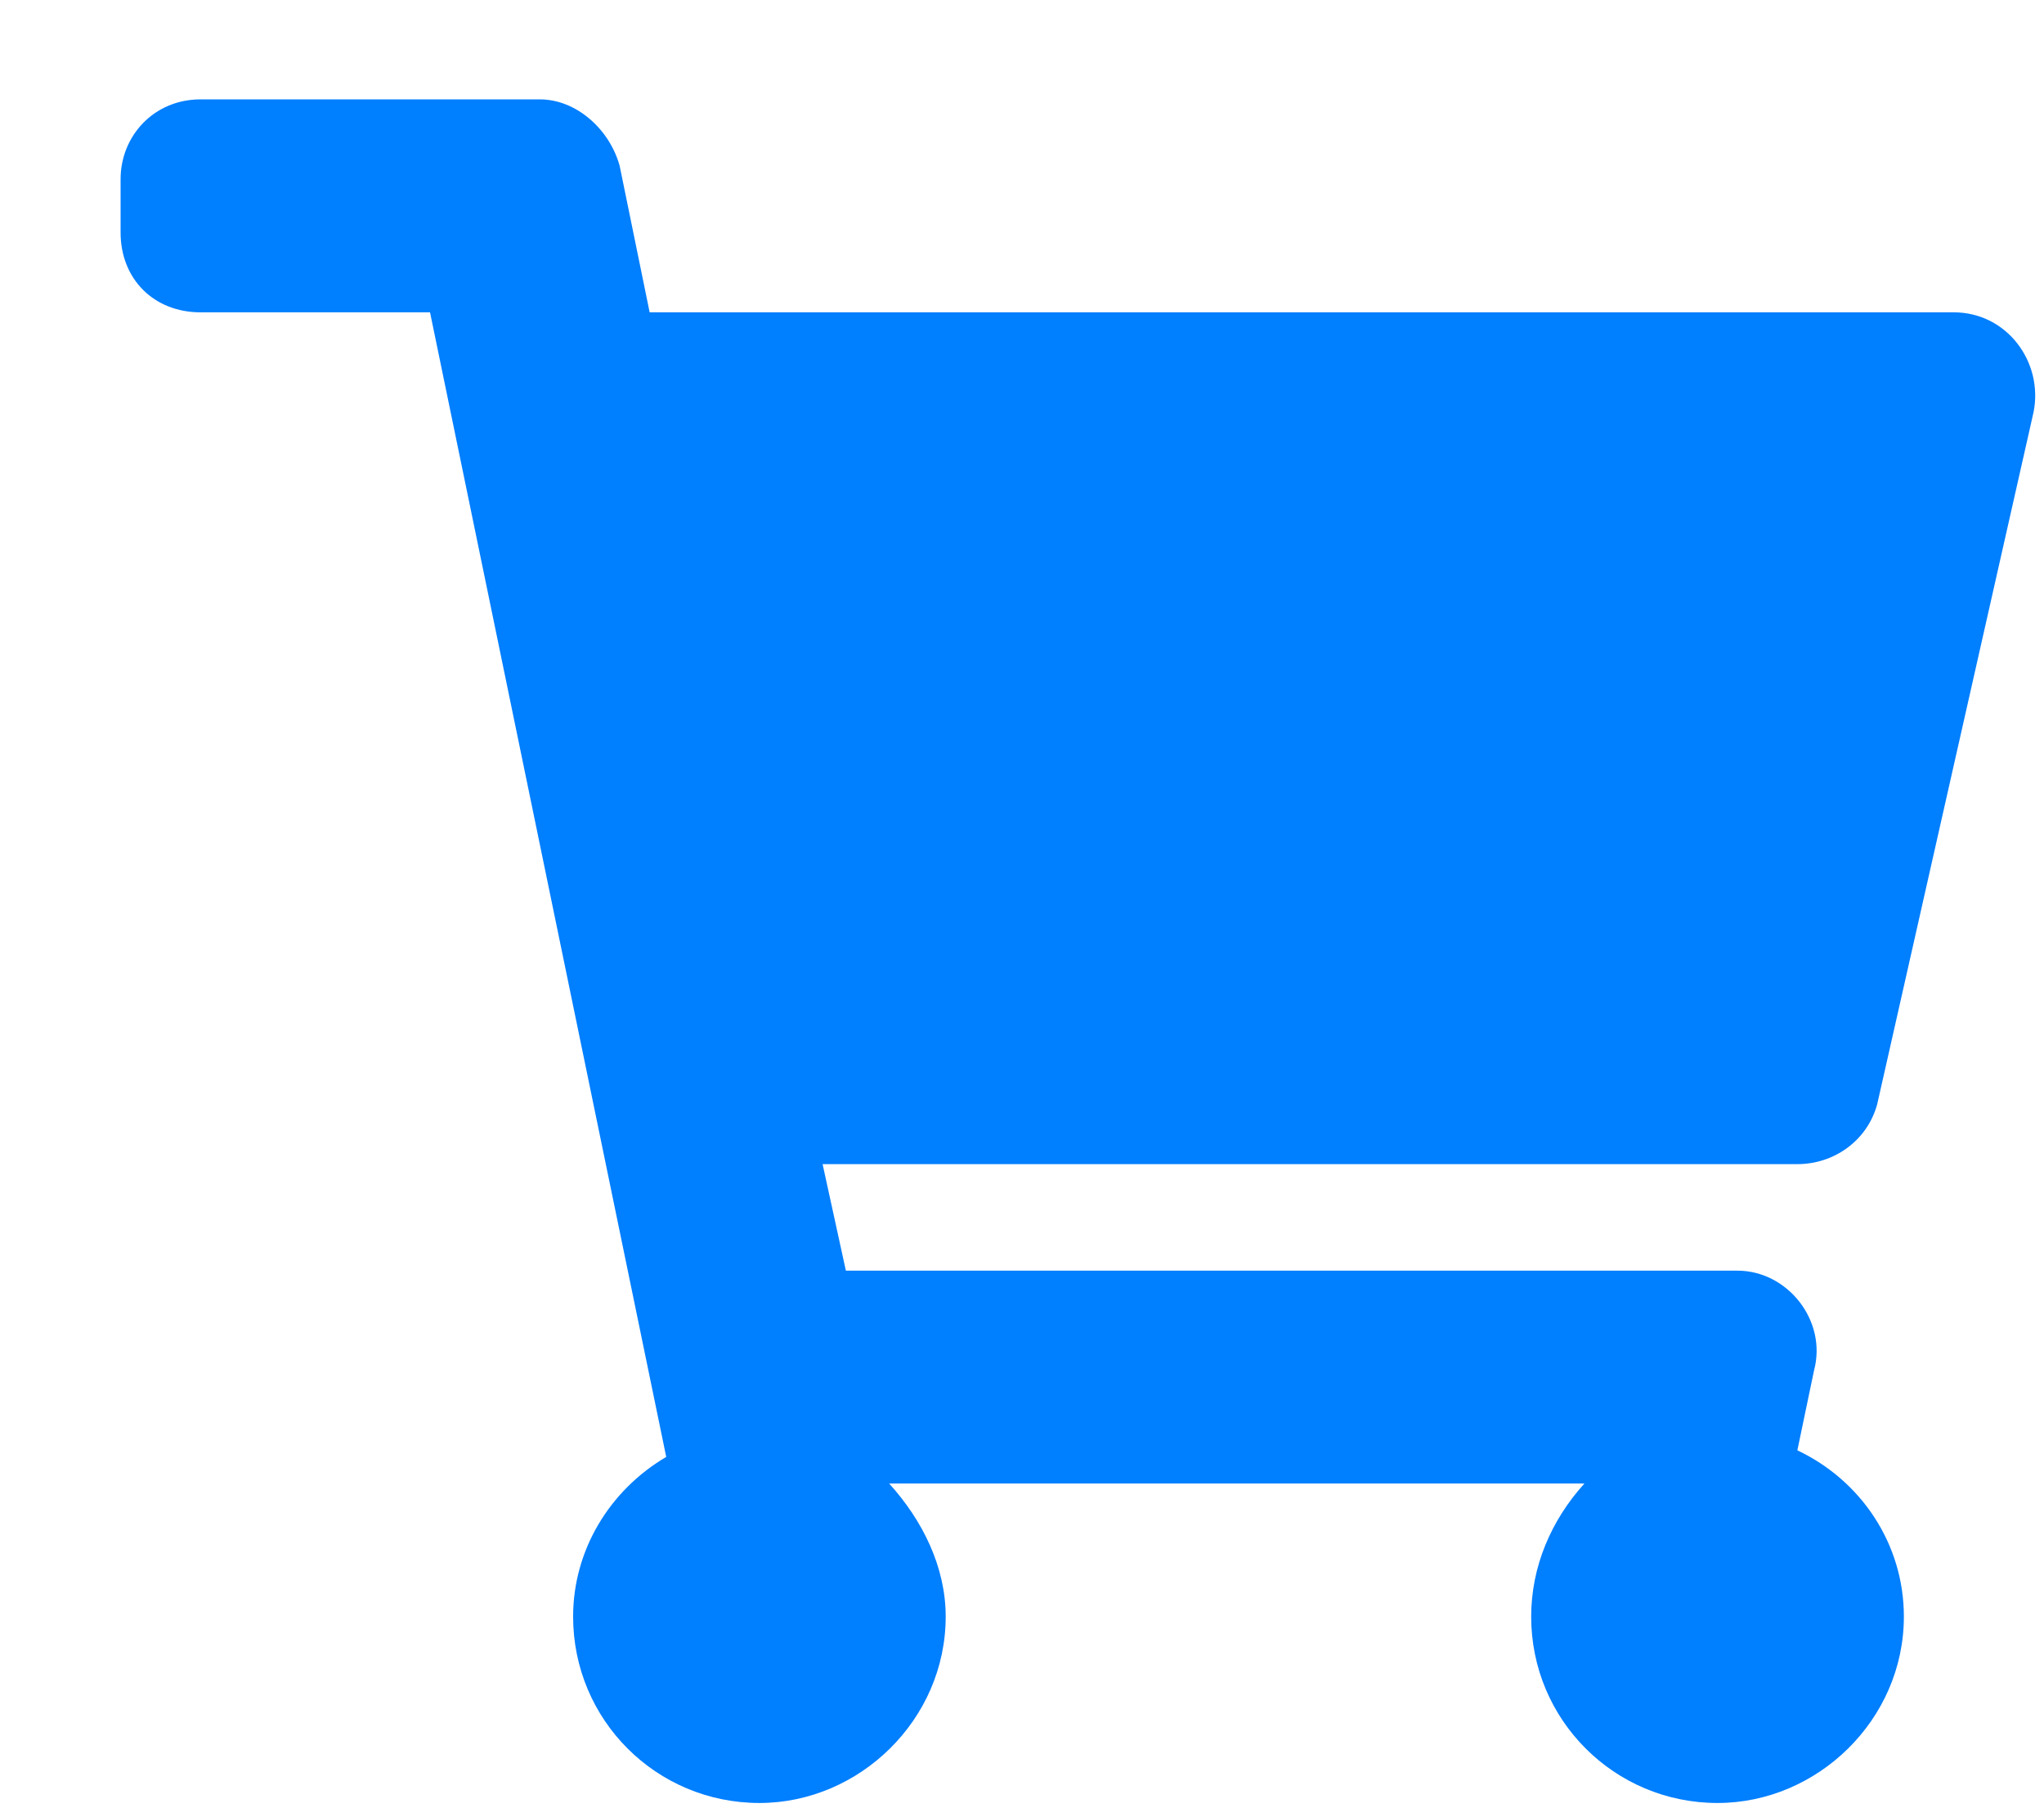 <svg width="18" height="16" viewBox="0 0 18 16" fill="none" xmlns="http://www.w3.org/2000/svg">
<path d="M16.531 9.723L17.908 3.629C17.996 3.189 17.674 2.75 17.205 2.75H5.721L5.457 1.461C5.369 1.139 5.076 0.875 4.754 0.875H1.766C1.355 0.875 1.062 1.197 1.062 1.578V2.047C1.062 2.457 1.355 2.75 1.766 2.75H3.787L5.867 12.828C5.369 13.121 5.047 13.648 5.047 14.234C5.047 15.143 5.779 15.875 6.688 15.875C7.566 15.875 8.328 15.143 8.328 14.234C8.328 13.795 8.123 13.385 7.83 13.062H13.953C13.66 13.385 13.484 13.795 13.484 14.234C13.484 15.143 14.217 15.875 15.125 15.875C16.004 15.875 16.766 15.143 16.766 14.234C16.766 13.59 16.385 13.033 15.828 12.77L15.975 12.066C16.092 11.627 15.74 11.188 15.301 11.188H7.449L7.244 10.25H15.828C16.15 10.25 16.443 10.045 16.531 9.723Z" fill="#007FFF"/>
</svg>

